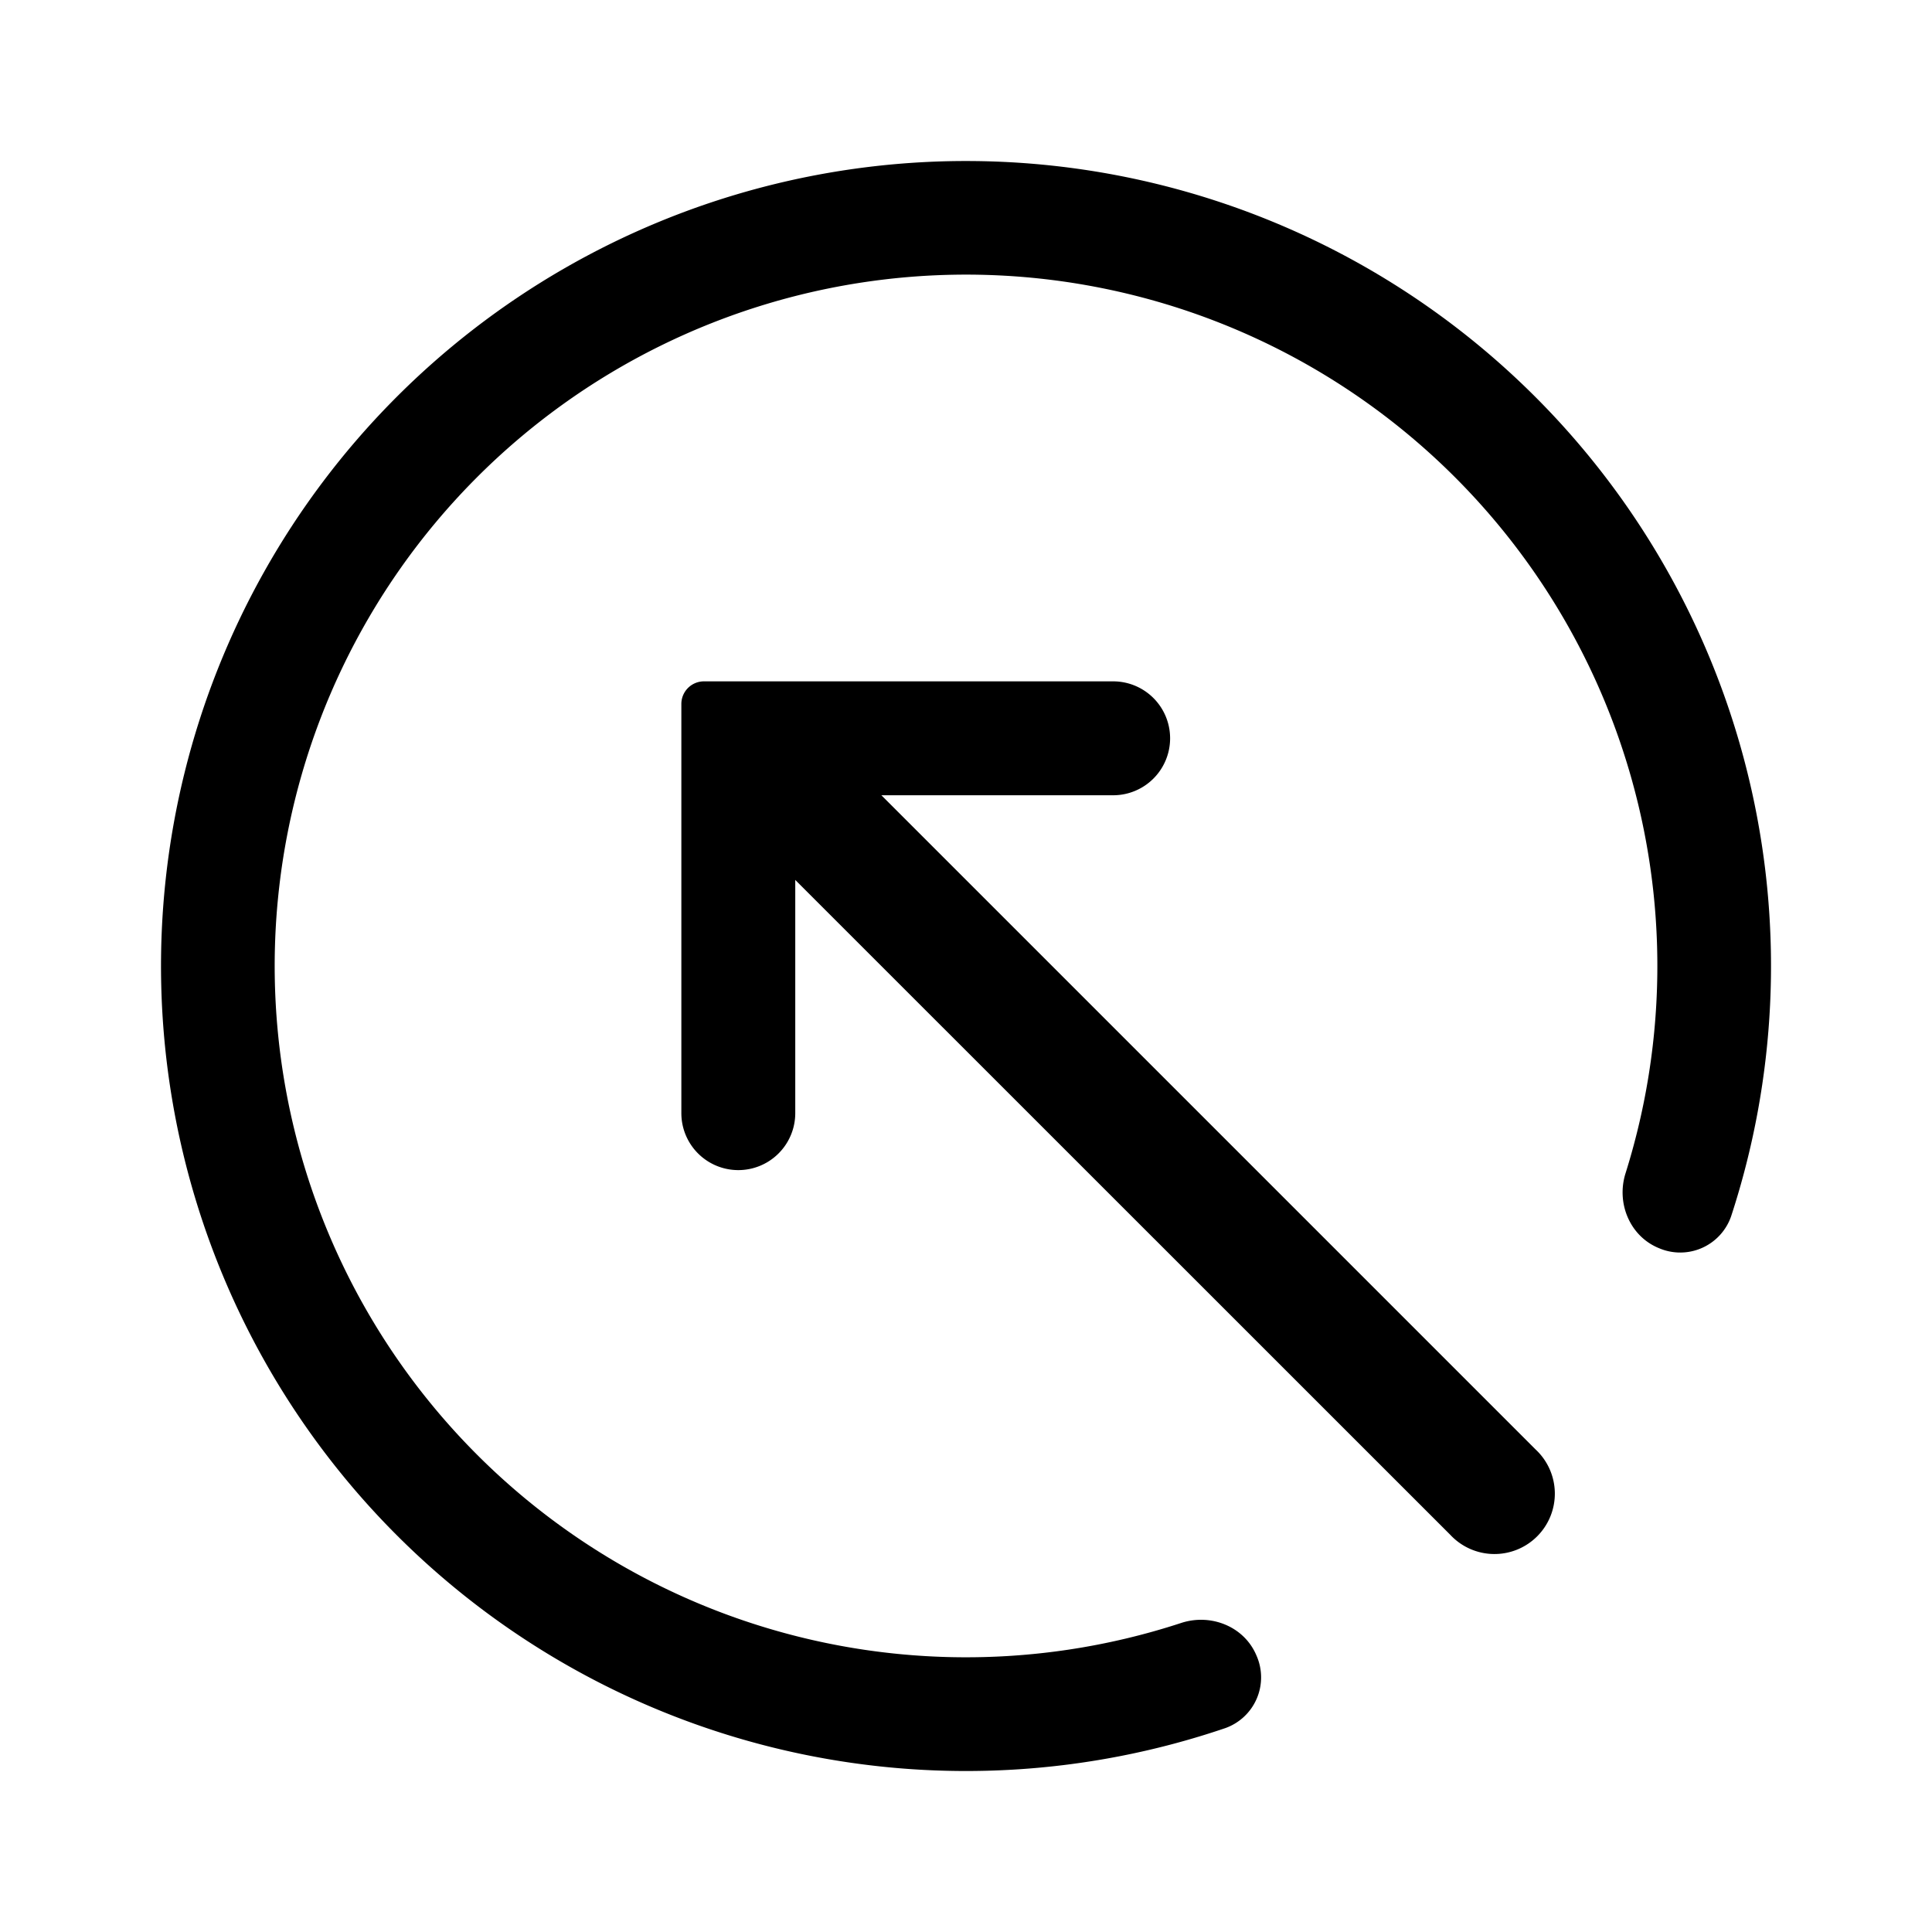 <svg xmlns="http://www.w3.org/2000/svg" width="24" height="24" fill="none" viewBox="0 0 24 24">
  <path fill="#000" d="M13.828 8.464H8.746a.281.281 0 0 0-.282.282v5.082a.707.707 0 1 0 1.415 0v-3.492c0-.253.204-.457.457-.457h3.492a.707.707 0 1 0 0-1.415Z"/>
  <path fill="#000" d="M19.076 18.006a.75.75 0 1 1-1.06 1.06l-8.133-8.131a.75.75 0 0 1 1.061-1.061l8.132 8.132Z"/>
  <path fill="#000" d="M15.608 20.565a.669.669 0 0 1-.386.902 10 10 0 1 1 6.283-6.359.669.669 0 0 1-.897.397c-.361-.147-.532-.559-.415-.93a8.588 8.588 0 1 0-5.52 5.586c.37-.121.784.044.935.404Z"/>
</svg>
